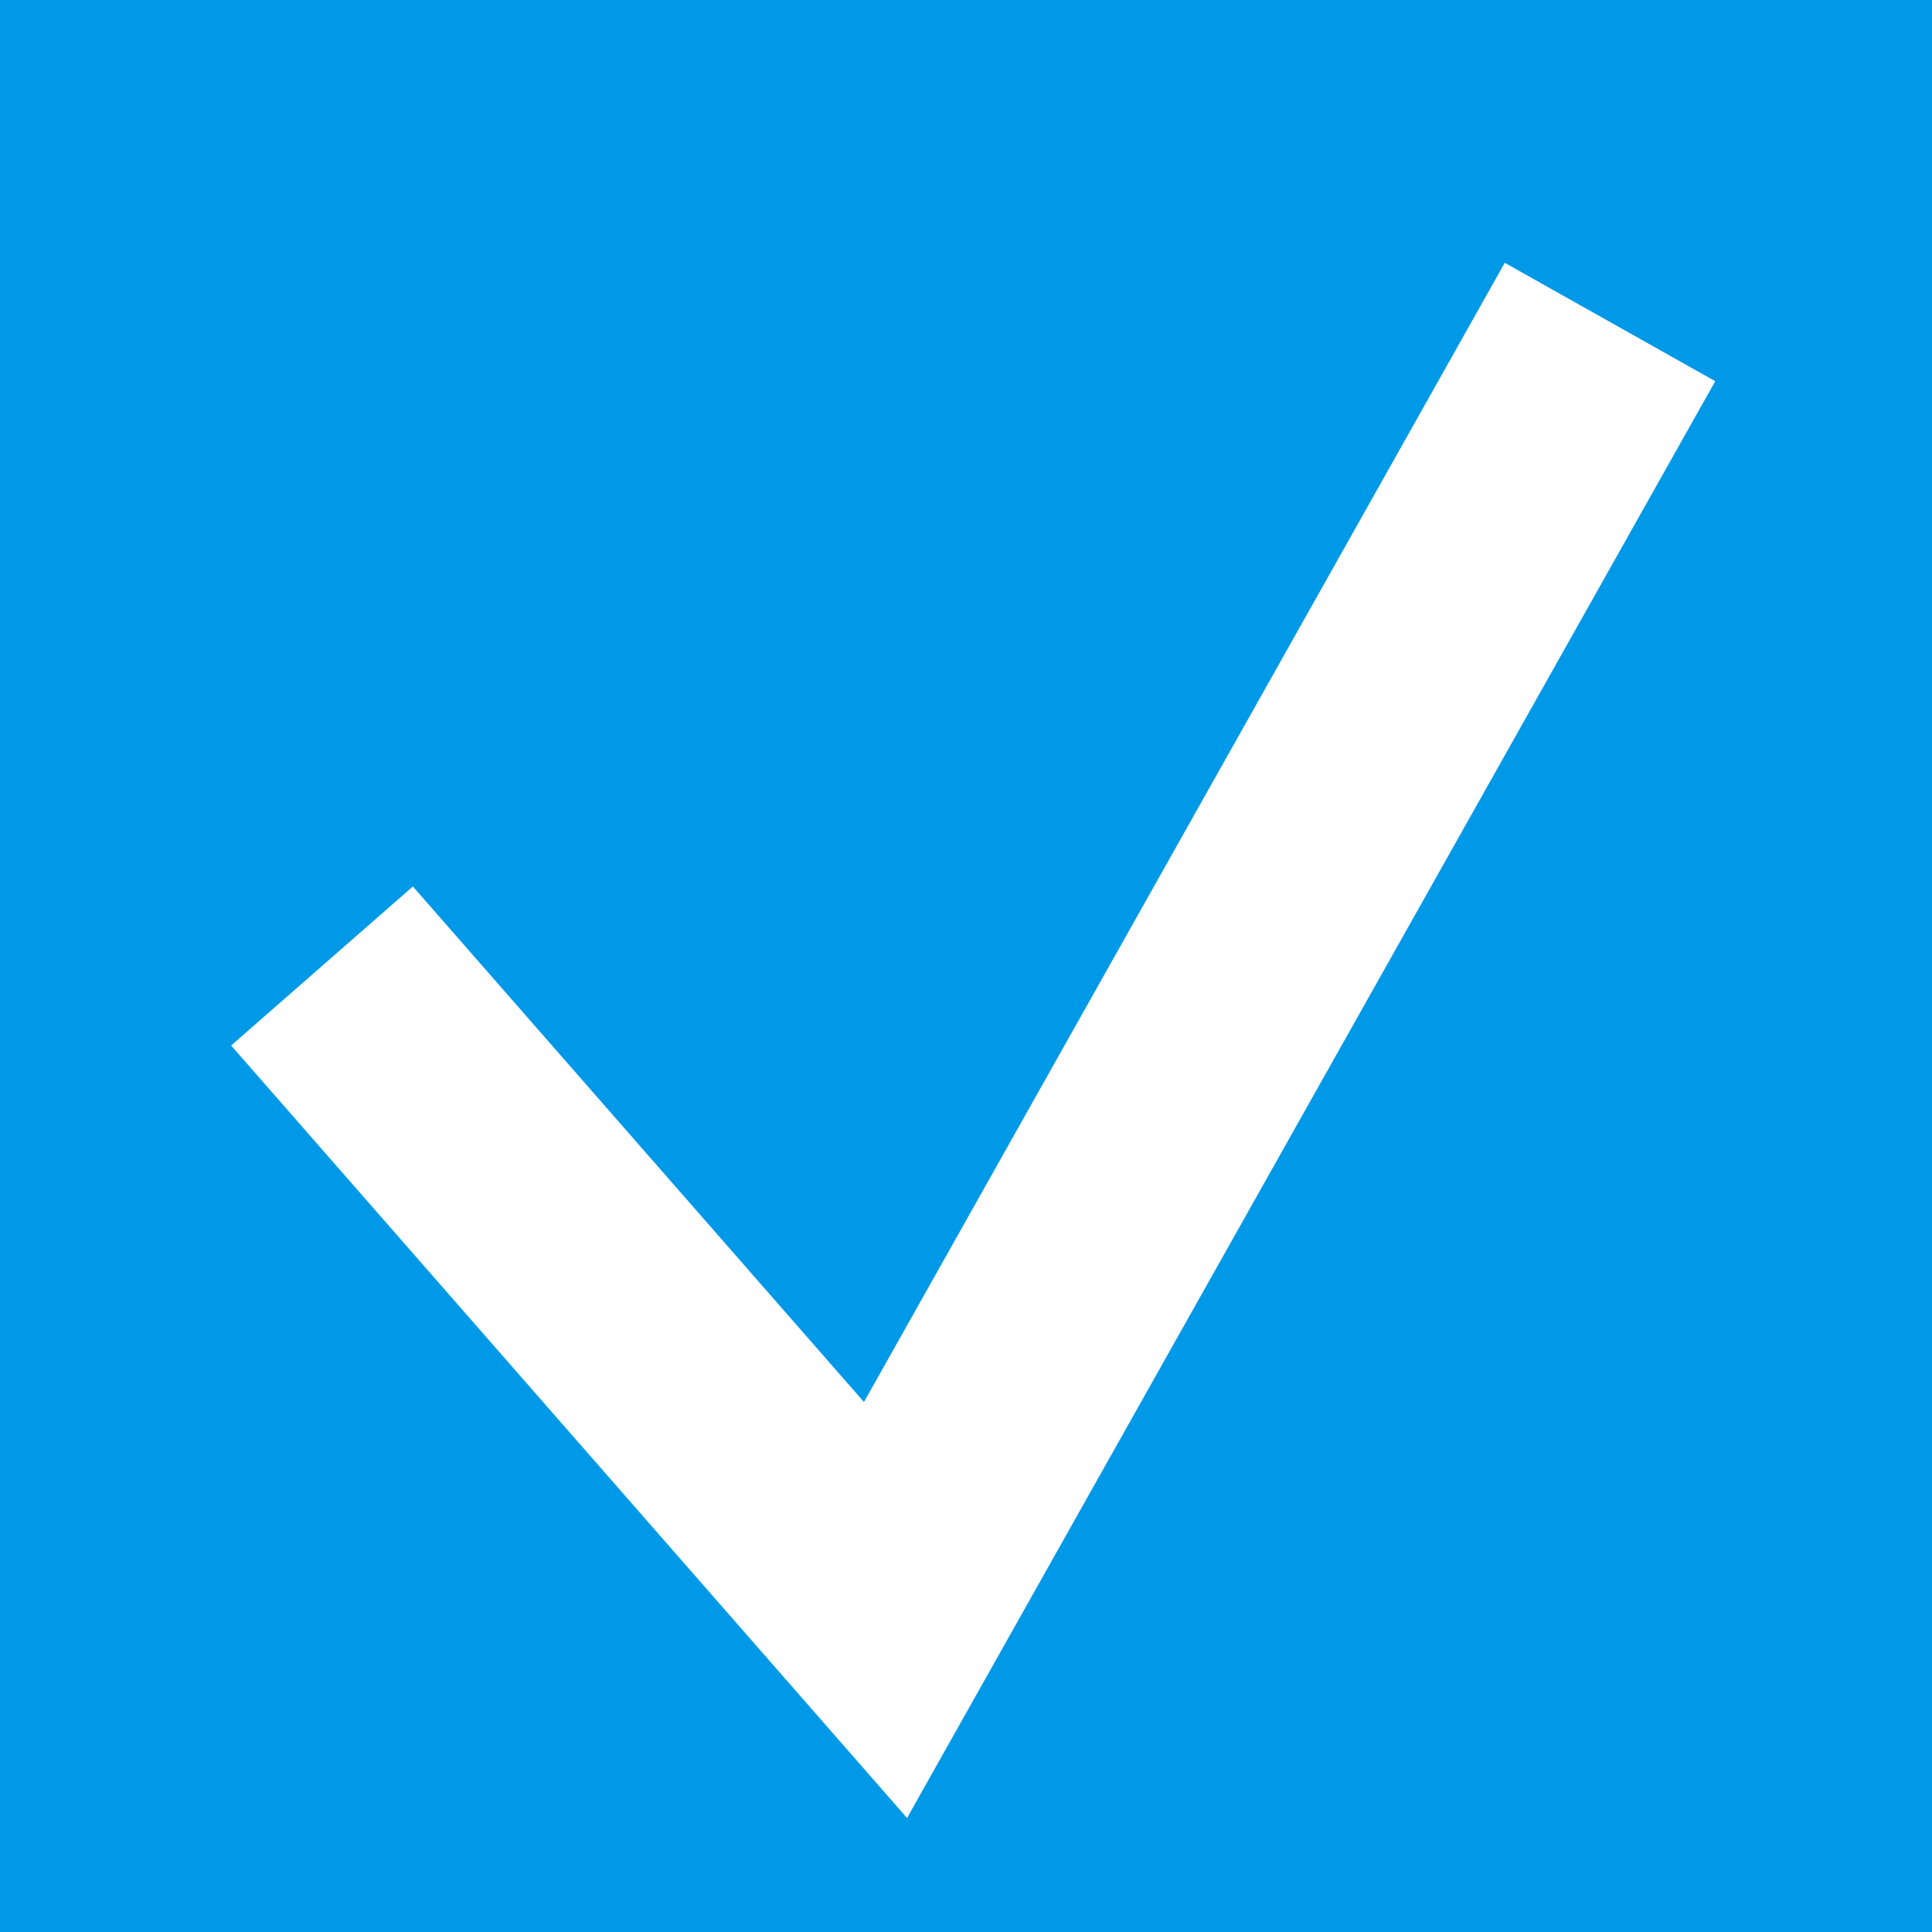 <?xml version="1.0" encoding="UTF-8"?>
<svg width="12px" height="12px" viewBox="0 0 12 12" version="1.1" xmlns="http://www.w3.org/2000/svg" xmlns:xlink="http://www.w3.org/1999/xlink">
    <!-- Generator: Sketch 46.2 (44496) - http://www.bohemiancoding.com/sketch -->
    <title>Group</title>
    <desc>Created with Sketch.</desc>
    <defs></defs>
    <g id="Symbols" stroke="none" stroke-width="1" fill="none" fill-rule="evenodd">
        <g id="CheckBox/Selected">
            <g id="Group">
                <rect id="Rectangle-3" fill="#0099E8" x="0" y="0" width="12" height="12"></rect>
                <polyline id="Path-2" stroke="#FFFFFF" stroke-width="1.5" points="2 6 5.5 10 10 2"></polyline>
            </g>
        </g>
    </g>
</svg>